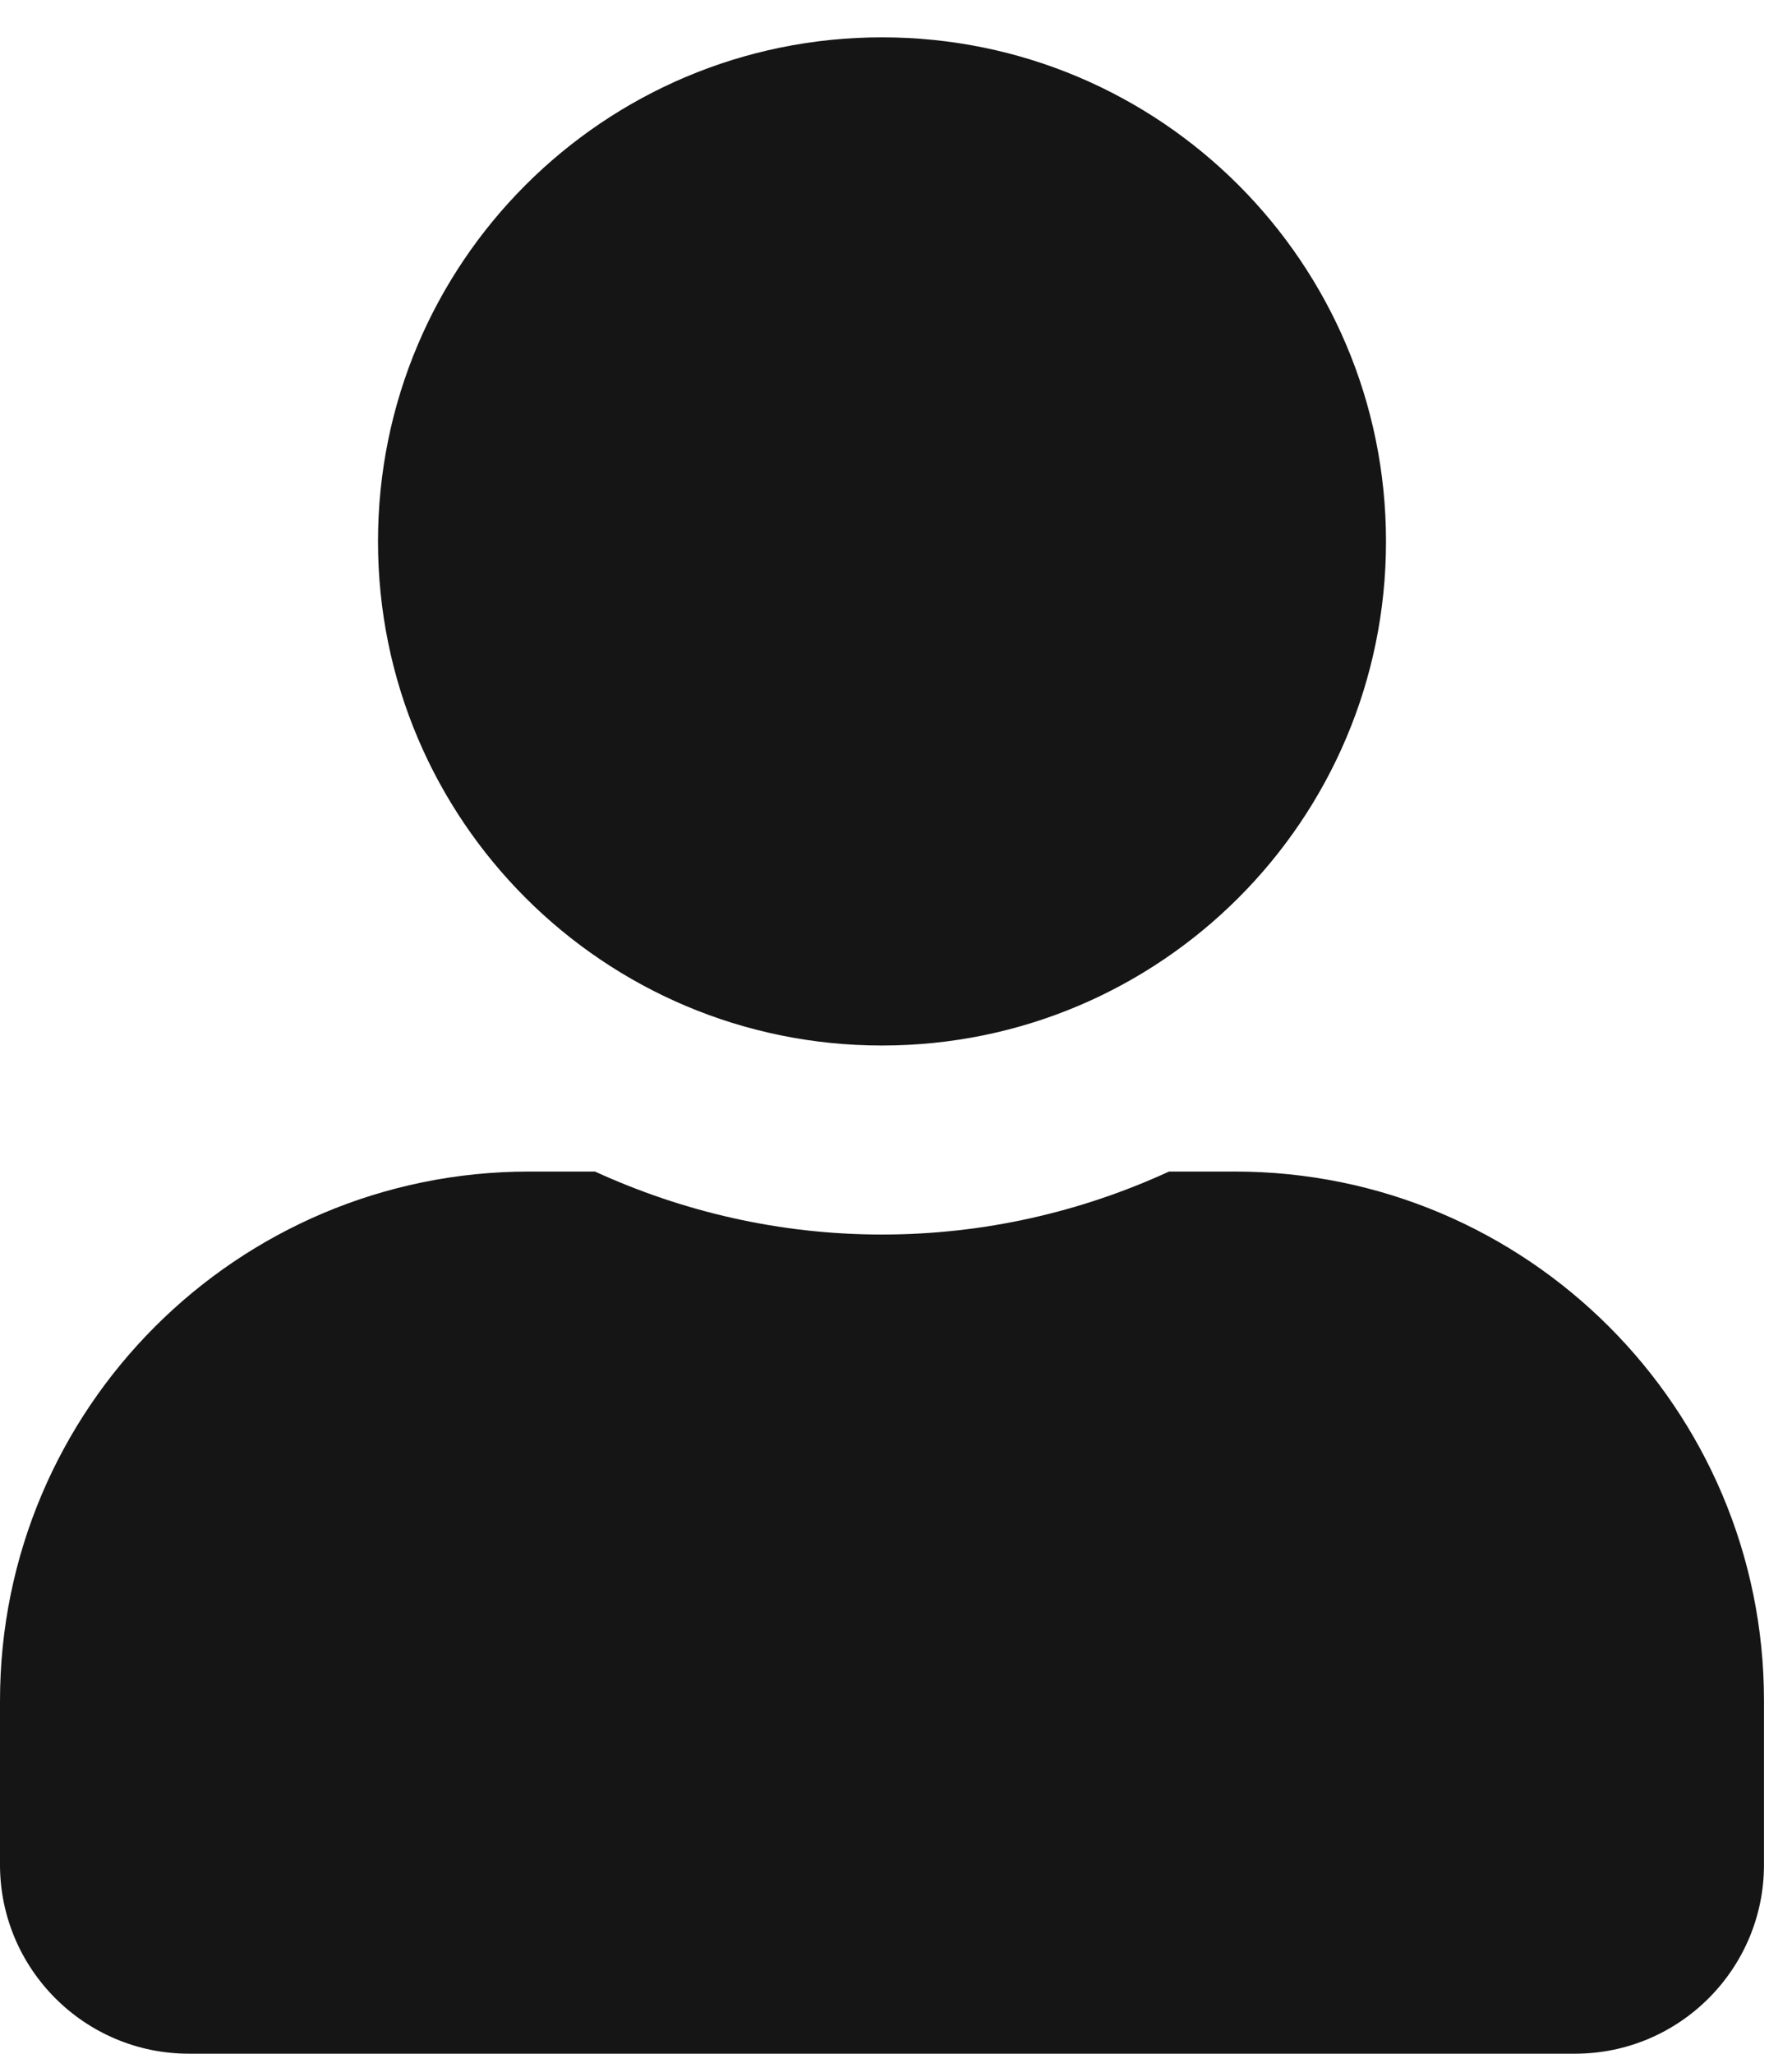<?xml version="1.0" encoding="UTF-8"?>
<svg width="48px" height="55px" viewBox="0 0 48 55" version="1.1" xmlns="http://www.w3.org/2000/svg" xmlns:xlink="http://www.w3.org/1999/xlink">
    <title></title>
    <g id="Icons" stroke="none" stroke-width="1" fill="none" fill-rule="evenodd">
        <g id="Icons/4.-Size-xl/Object/user" fill="#151515">
            <path d="M23.625,28 C31.082,28 37.125,21.957 37.125,14.5 C37.125,7.043 31.082,1 23.625,1 C16.168,1 10.125,7.043 10.125,14.5 C10.125,21.957 16.168,28 23.625,28 Z M42.187,55 C44.982,55 47.25,52.732 47.25,49.937 L47.25,45.55 C47.25,37.724 40.901,31.375 33.075,31.375 L31.314,31.375 C28.972,32.451 26.367,33.062 23.625,33.062 C20.883,33.062 18.288,32.451 15.936,31.375 L14.175,31.375 C6.349,31.375 3.55271368e-15,37.724 3.55271368e-15,45.55 L3.55271368e-15,49.937 C3.55271368e-15,52.732 2.268,55 5.062,55 L42.187,55 Z" id="user"></path>
        </g>
    </g>
</svg>
